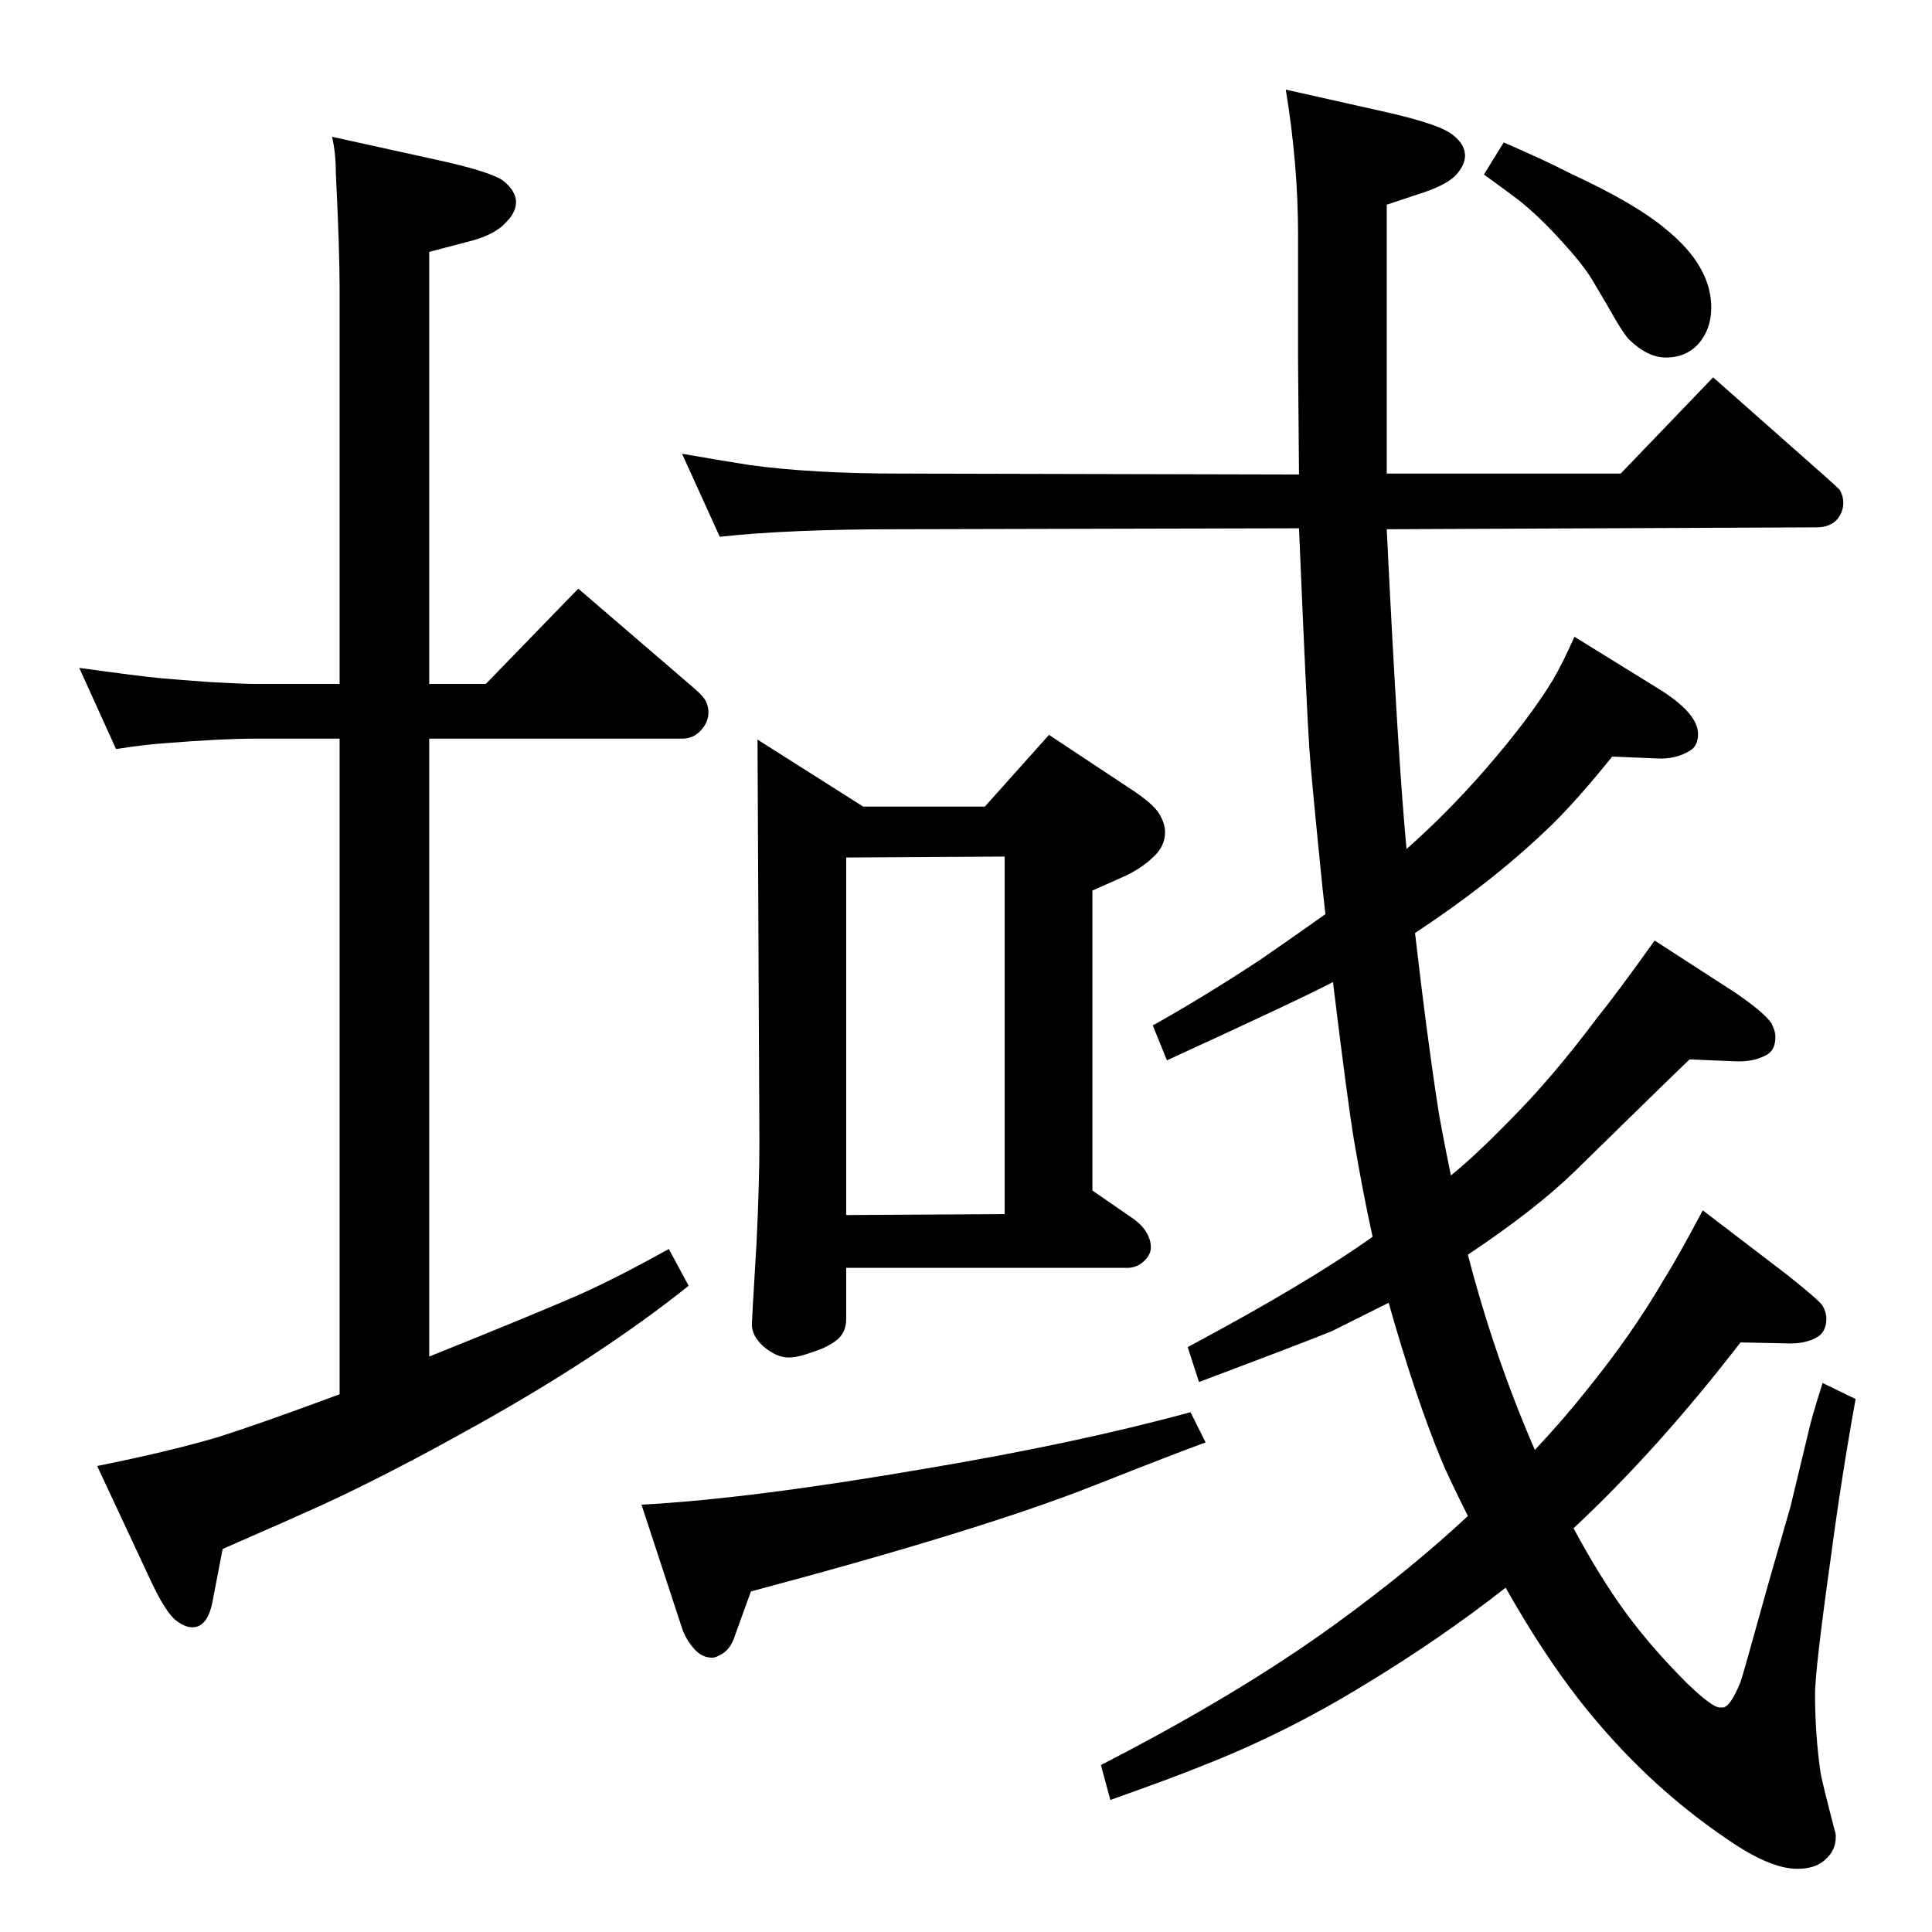 <?xml version="1.0" standalone="no"?>
<!DOCTYPE svg PUBLIC "-//W3C//DTD SVG 1.1//EN" "http://www.w3.org/Graphics/SVG/1.1/DTD/svg11.dtd" >
<svg xmlns="http://www.w3.org/2000/svg" xmlns:xlink="http://www.w3.org/1999/xlink" version="1.1" viewBox="0 -339 2048 2048">
  <g transform="matrix(1 0 0 -1 0 1709)">
   <path fill="currentColor"
d="M1472 667l-60 -30q-19 -8 -141 -54l-12 37q129 69 196 117q-10 45 -20 104q-7 43 -22 166q-30 -16 -176 -83l-15 37q52 29 113 69q42 29 70 49l-3 27q-12 118 -14 148q-3 44 -11 234l-424 -1q-117 0 -190 -8l-40 88q46 -8 72 -12q66 -9 158 -9l424 -1l-1 121v133
q0 75 -13 154l107 -24q57 -13 70 -24q13 -10 13 -22q0 -10 -10 -21q-11 -11 -40 -20l-33 -11v-143v-142h248l98 102l121 -107q10 -9 12 -11t3 -5q2 -5 2 -10q0 -9 -6 -17q-8 -9 -22 -9l-456 -2q12 -246 21 -339q44 39 84 85q46 53 71 94q10 17 23 46l89 -55q42 -26 42 -48
q0 -13 -9 -18q-15 -9 -34 -8l-48 2q-41 -51 -71 -79q-59 -56 -138 -108q12 -105 24 -183q2 -15 14 -74q25 20 63 59q44 44 92 108q21 26 61 82l85 -55q31 -21 39 -33q4 -8 4 -14q0 -14 -9 -19q-14 -8 -34 -7l-48 2q-21 -20 -121 -118q-42 -41 -114 -89q28 -108 71 -207
q30 32 53 61q49 60 84 120q15 24 41 73l89 -68q34 -27 38 -33q4 -7 4 -14q0 -13 -9 -19q-13 -8 -34 -7l-48 1q-88 -114 -177 -197q28 -52 55 -89t65 -75q27 -26 35 -26h3q8 0 19 27q2 5 30 106l23 80l19 79q3 14 15 52l35 -17q-15 -83 -26 -166q-17 -121 -17 -147
q0 -43 6 -84q2 -11 15 -61q1 -2 1 -6q0 -15 -12 -25q-10 -9 -29 -9q-29 0 -75 32q-87 59 -156 147q-39 50 -78 119q-70 -55 -153 -105q-82 -50 -169 -84q-32 -13 -97 -36l-10 37q146 75 248 149q80 58 141 115q-21 42 -28 59q-28 68 -56 167zM352 1903l109 -24
q60 -13 73 -23q13 -11 13 -22t-10 -21q-12 -14 -40 -21l-42 -11v-458h60l98 101l121 -104q13 -11 15 -17q2 -5 2 -10q0 -10 -7 -18q-8 -10 -21 -10h-268v-655q112 45 160 66q40 18 94 48l21 -39q-94 -75 -227 -149q-93 -52 -163 -84q-24 -11 -104 -46l-10 -52
q-5 -31 -22 -31q-8 0 -17 7q-11 8 -27 42l-57 122q75 15 126 30q42 13 131 46v695h-89q-37 0 -98 -5q-17 -1 -50 -6l-39 86q65 -9 87 -11q11 -1 51 -4q36 -2 49 -2h89v421q0 39 -4 121q0 21 -4 38zM1044 1193l68 76l83 -55q28 -18 34 -29q6 -10 6 -19q0 -15 -12 -26
q-11 -11 -29 -20q-16 -7 -36 -16v-318l42 -29q15 -10 19 -24q1 -4 1 -7q0 -8 -7.5 -15t-17.5 -7h-298v-54q0 -16 -12 -24q-10 -7 -23 -11q-16 -6 -26 -6q-13 0 -27 12q-12 11 -12 23q0 4 5 87q3 63 3 106l-2 427l112 -71h129zM897 760l168 1v379l-168 -1v-379zM1262 551
l16 -32q-33 -12 -119 -46q-119 -47 -363 -112l-17 -47q-5 -16 -17 -21q-5 -3 -10 -2q-9 1 -16 9q-9 10 -13 22l-43 131q114 6 300 38q161 27 282 60zM1594 1897q44 -19 71 -33q69 -32 101 -59q48 -39 48 -83q0 -24 -15 -40q-13 -13 -33 -13t-40 20q-7 8 -22 35l-16 27
q-10 17 -36 45q-20 22 -41 39q-13 10 -38 28z" />
  </g>

</svg>
